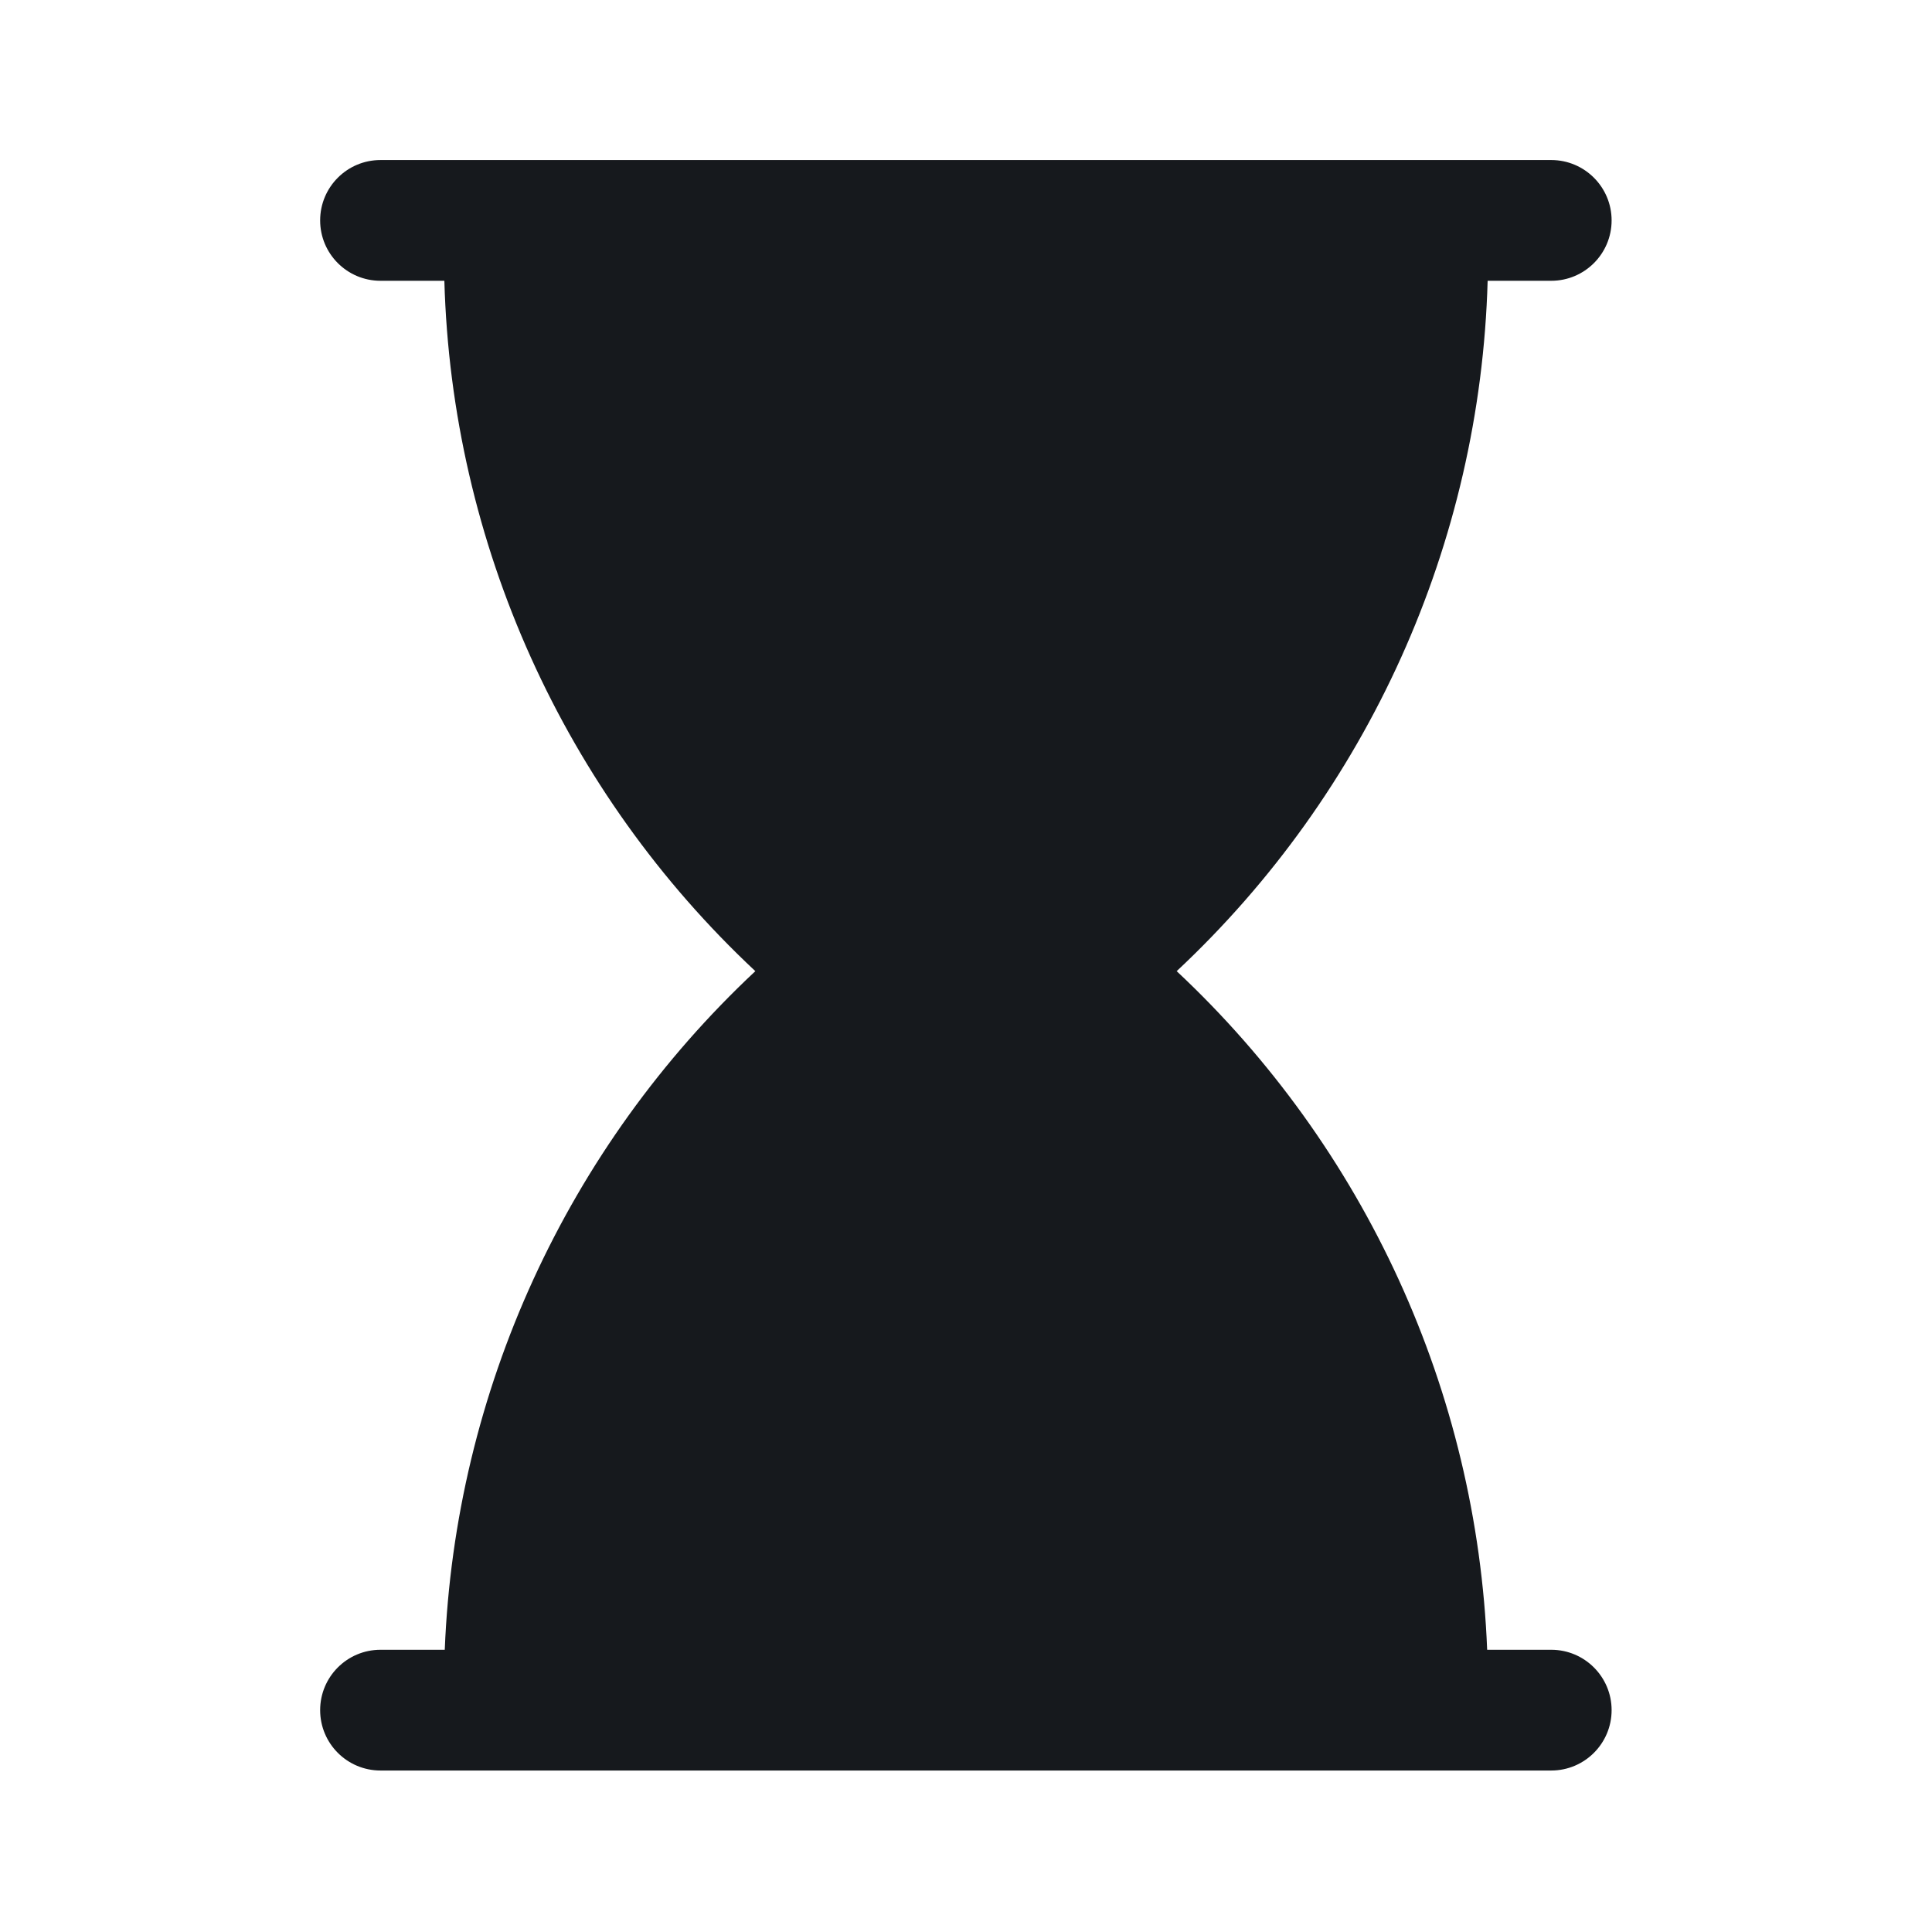 <svg width="24" height="24" viewBox="0 0 24 24" fill="none" xmlns="http://www.w3.org/2000/svg">
<path d="M3.977 2.738C3.977 2.324 4.312 1.988 4.727 1.988H19.27C19.684 1.988 20.02 2.324 20.02 2.738C20.02 3.152 19.684 3.488 19.27 3.488H18.48C18.389 6.754 16.993 9.841 14.617 12.064C16.957 14.254 18.347 17.283 18.474 20.494H19.27C19.684 20.494 20.02 20.83 20.02 21.244C20.02 21.658 19.684 21.994 19.27 21.994H4.727C4.312 21.994 3.977 21.658 3.977 21.244C3.977 20.83 4.312 20.494 4.727 20.494H5.525C5.653 17.283 7.043 14.254 9.383 12.064C7.007 9.841 5.611 6.754 5.52 3.488H4.727C4.312 3.488 3.977 3.152 3.977 2.738Z" fill="#16191D"/>
</svg>
